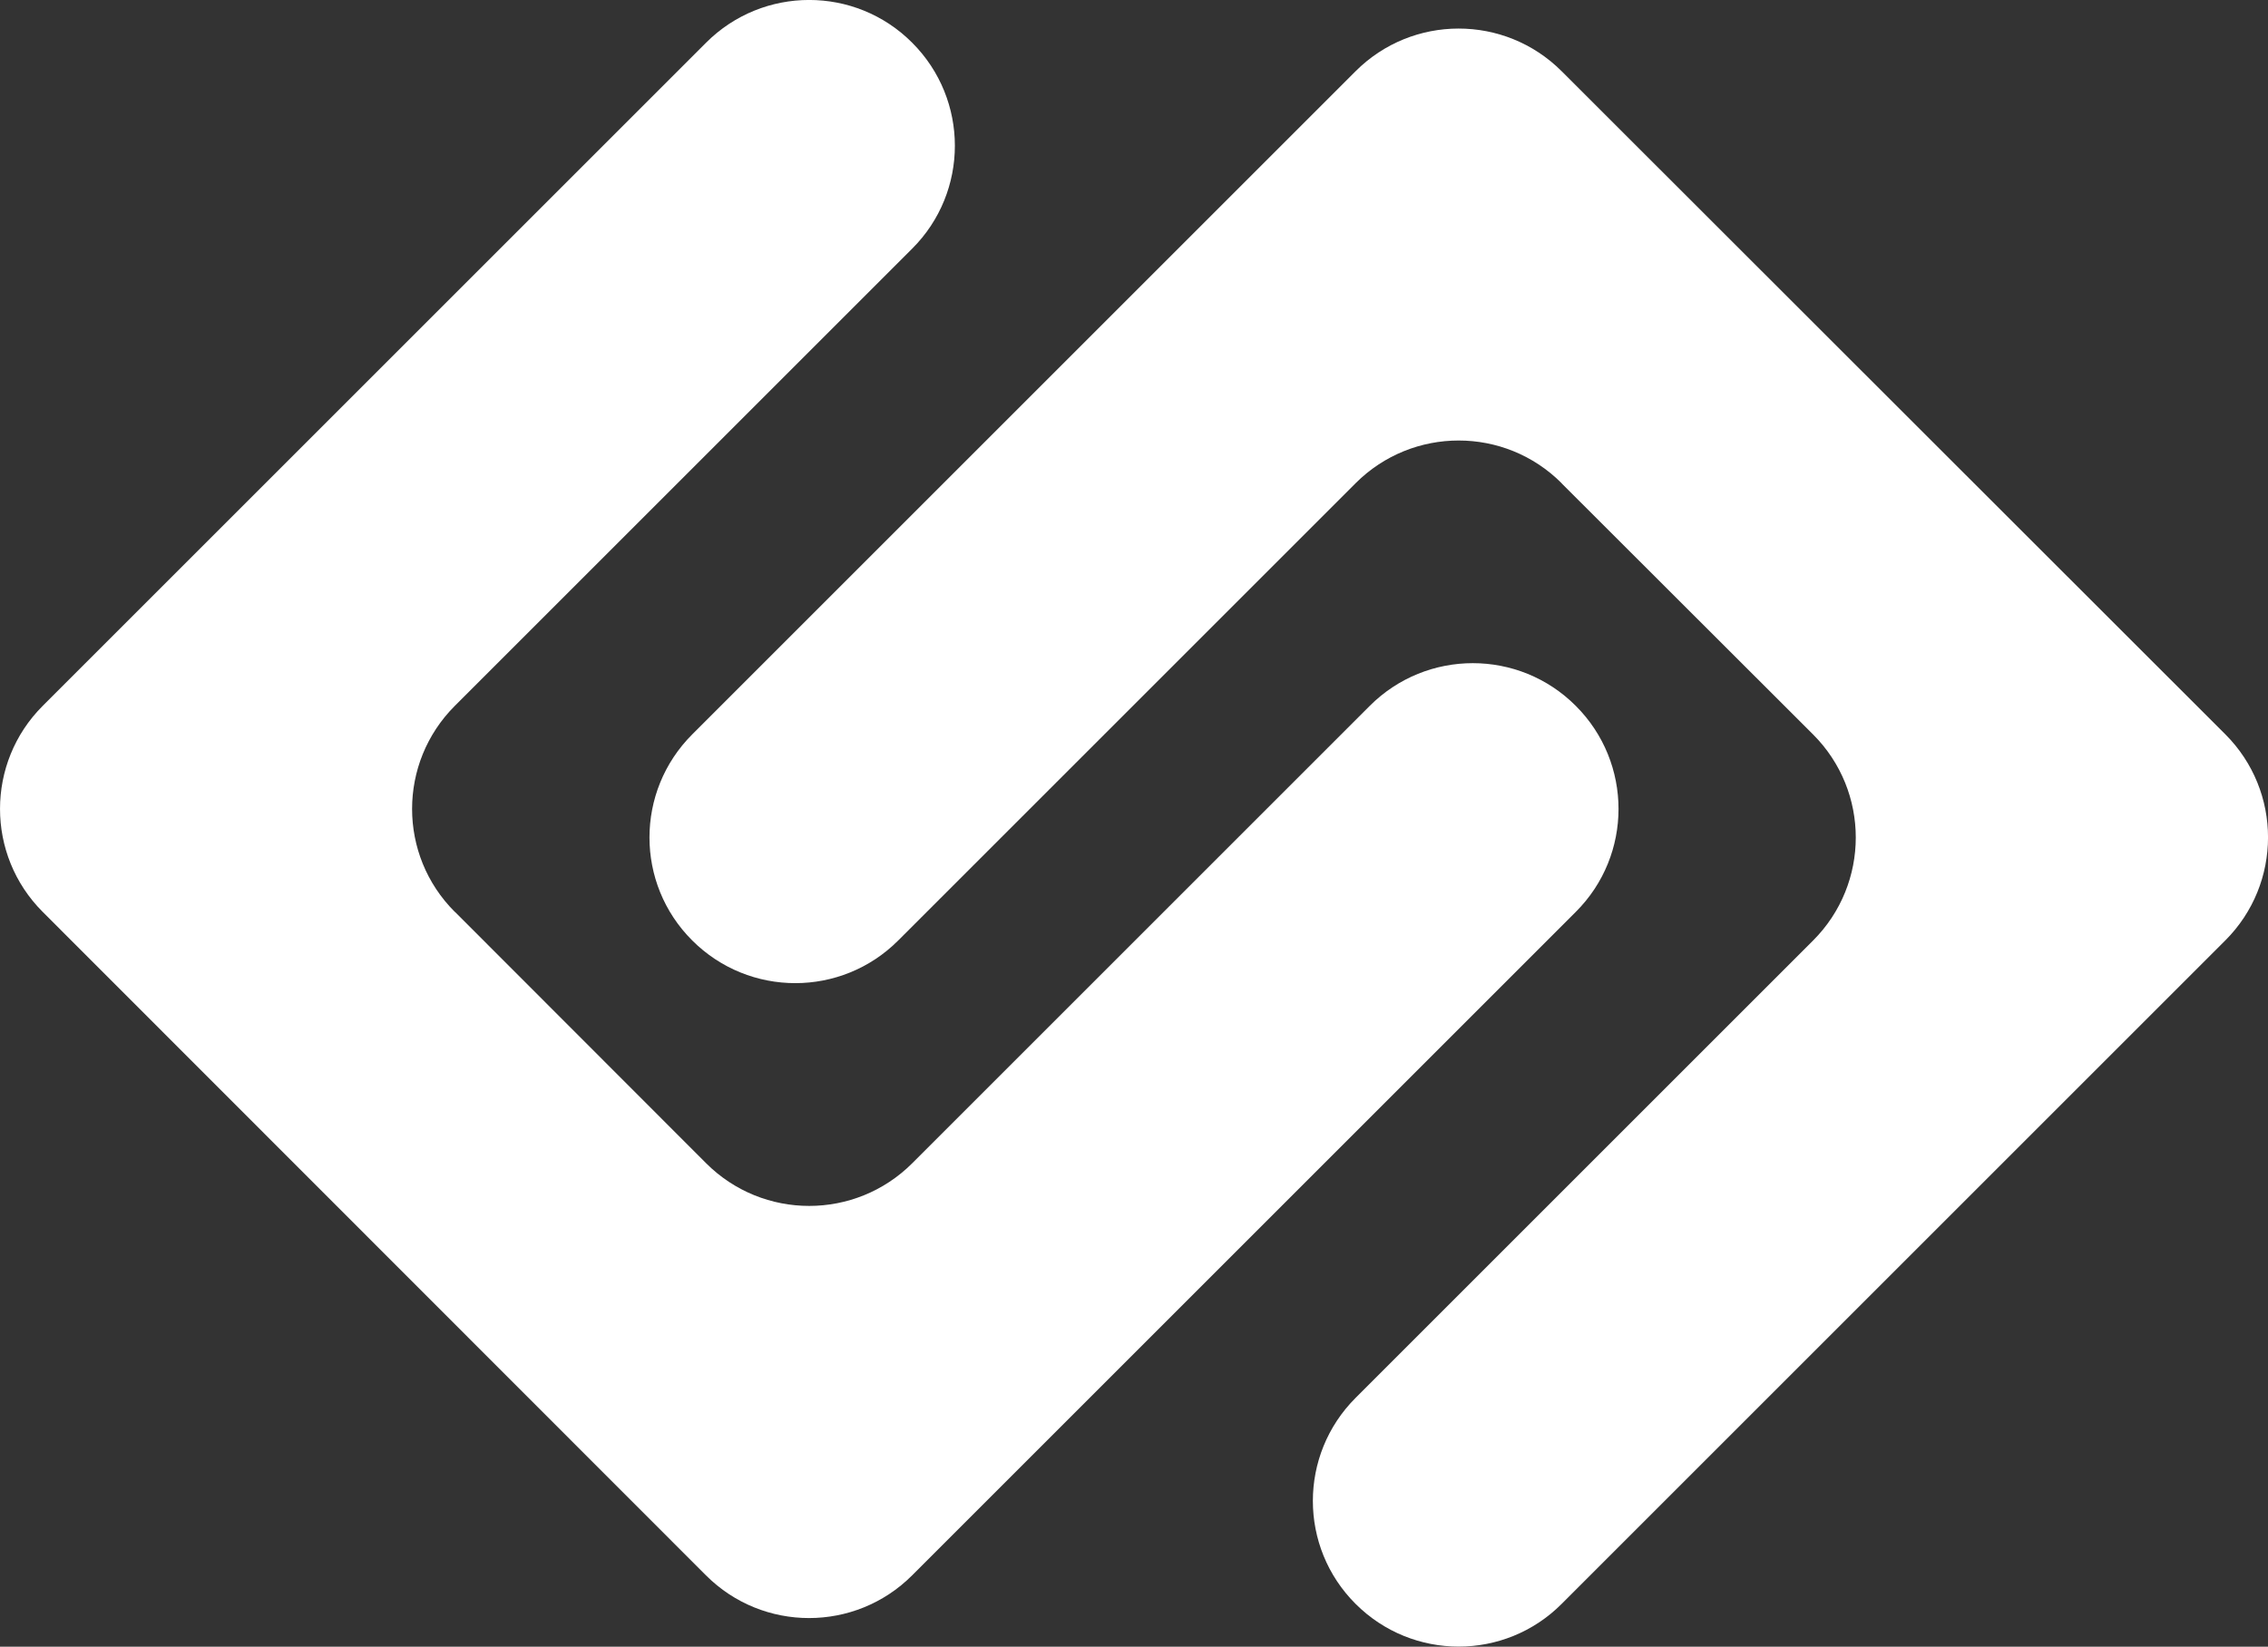 <?xml version="1.0" encoding="UTF-8"?>
<svg id="Capa_2" xmlns="http://www.w3.org/2000/svg" viewBox="0 0 171.59 124.62">
  <rect x="0" y="0" width="171.59" height="124.62" fill="#333333" stroke="none"/>
  <defs>
    <style>
      .cls-1 {
        fill: #fff;
      }
    </style>
  </defs>
  <g id="Capa_1-2" data-name="Capa_1">
    <g>
      <path class="cls-1" d="M34.42,69.01l19,19.02c4.31,4.31,11.29,4.31,15.6,0l34.61-34.61c4.31-4.31,11.29-4.31,15.59,0h0c4.31,4.31,4.31,11.29,0,15.59l-50.21,50.21c-4.31,4.31-11.29,4.31-15.6,0L3.23,69.01c-4.31-4.31-4.3-11.29,0-15.59L53.42,3.23c4.31-4.31,11.29-4.31,15.59,0h0c4.31,4.31,4.31,11.29,0,15.59l-34.6,34.6c-4.31,4.31-4.31,11.29,0,15.59Z"/>
      <path class="cls-1" d="M118.15,36.58l19.02,19c4.31,4.31,4.31,11.29,0,15.6l-34.61,34.61c-4.31,4.31-4.31,11.29,0,15.59h0c4.31,4.31,11.29,4.31,15.59,0l50.21-50.21c4.31-4.31,4.31-11.29,0-15.6L118.15,5.39c-4.31-4.31-11.29-4.3-15.59,0l-50.19,50.19c-4.31,4.31-4.31,11.29,0,15.59h0c4.31,4.31,11.29,4.31,15.59,0l34.6-34.6c4.31-4.31,11.29-4.31,15.59,0Z"/>
    </g>
  </g>
</svg>